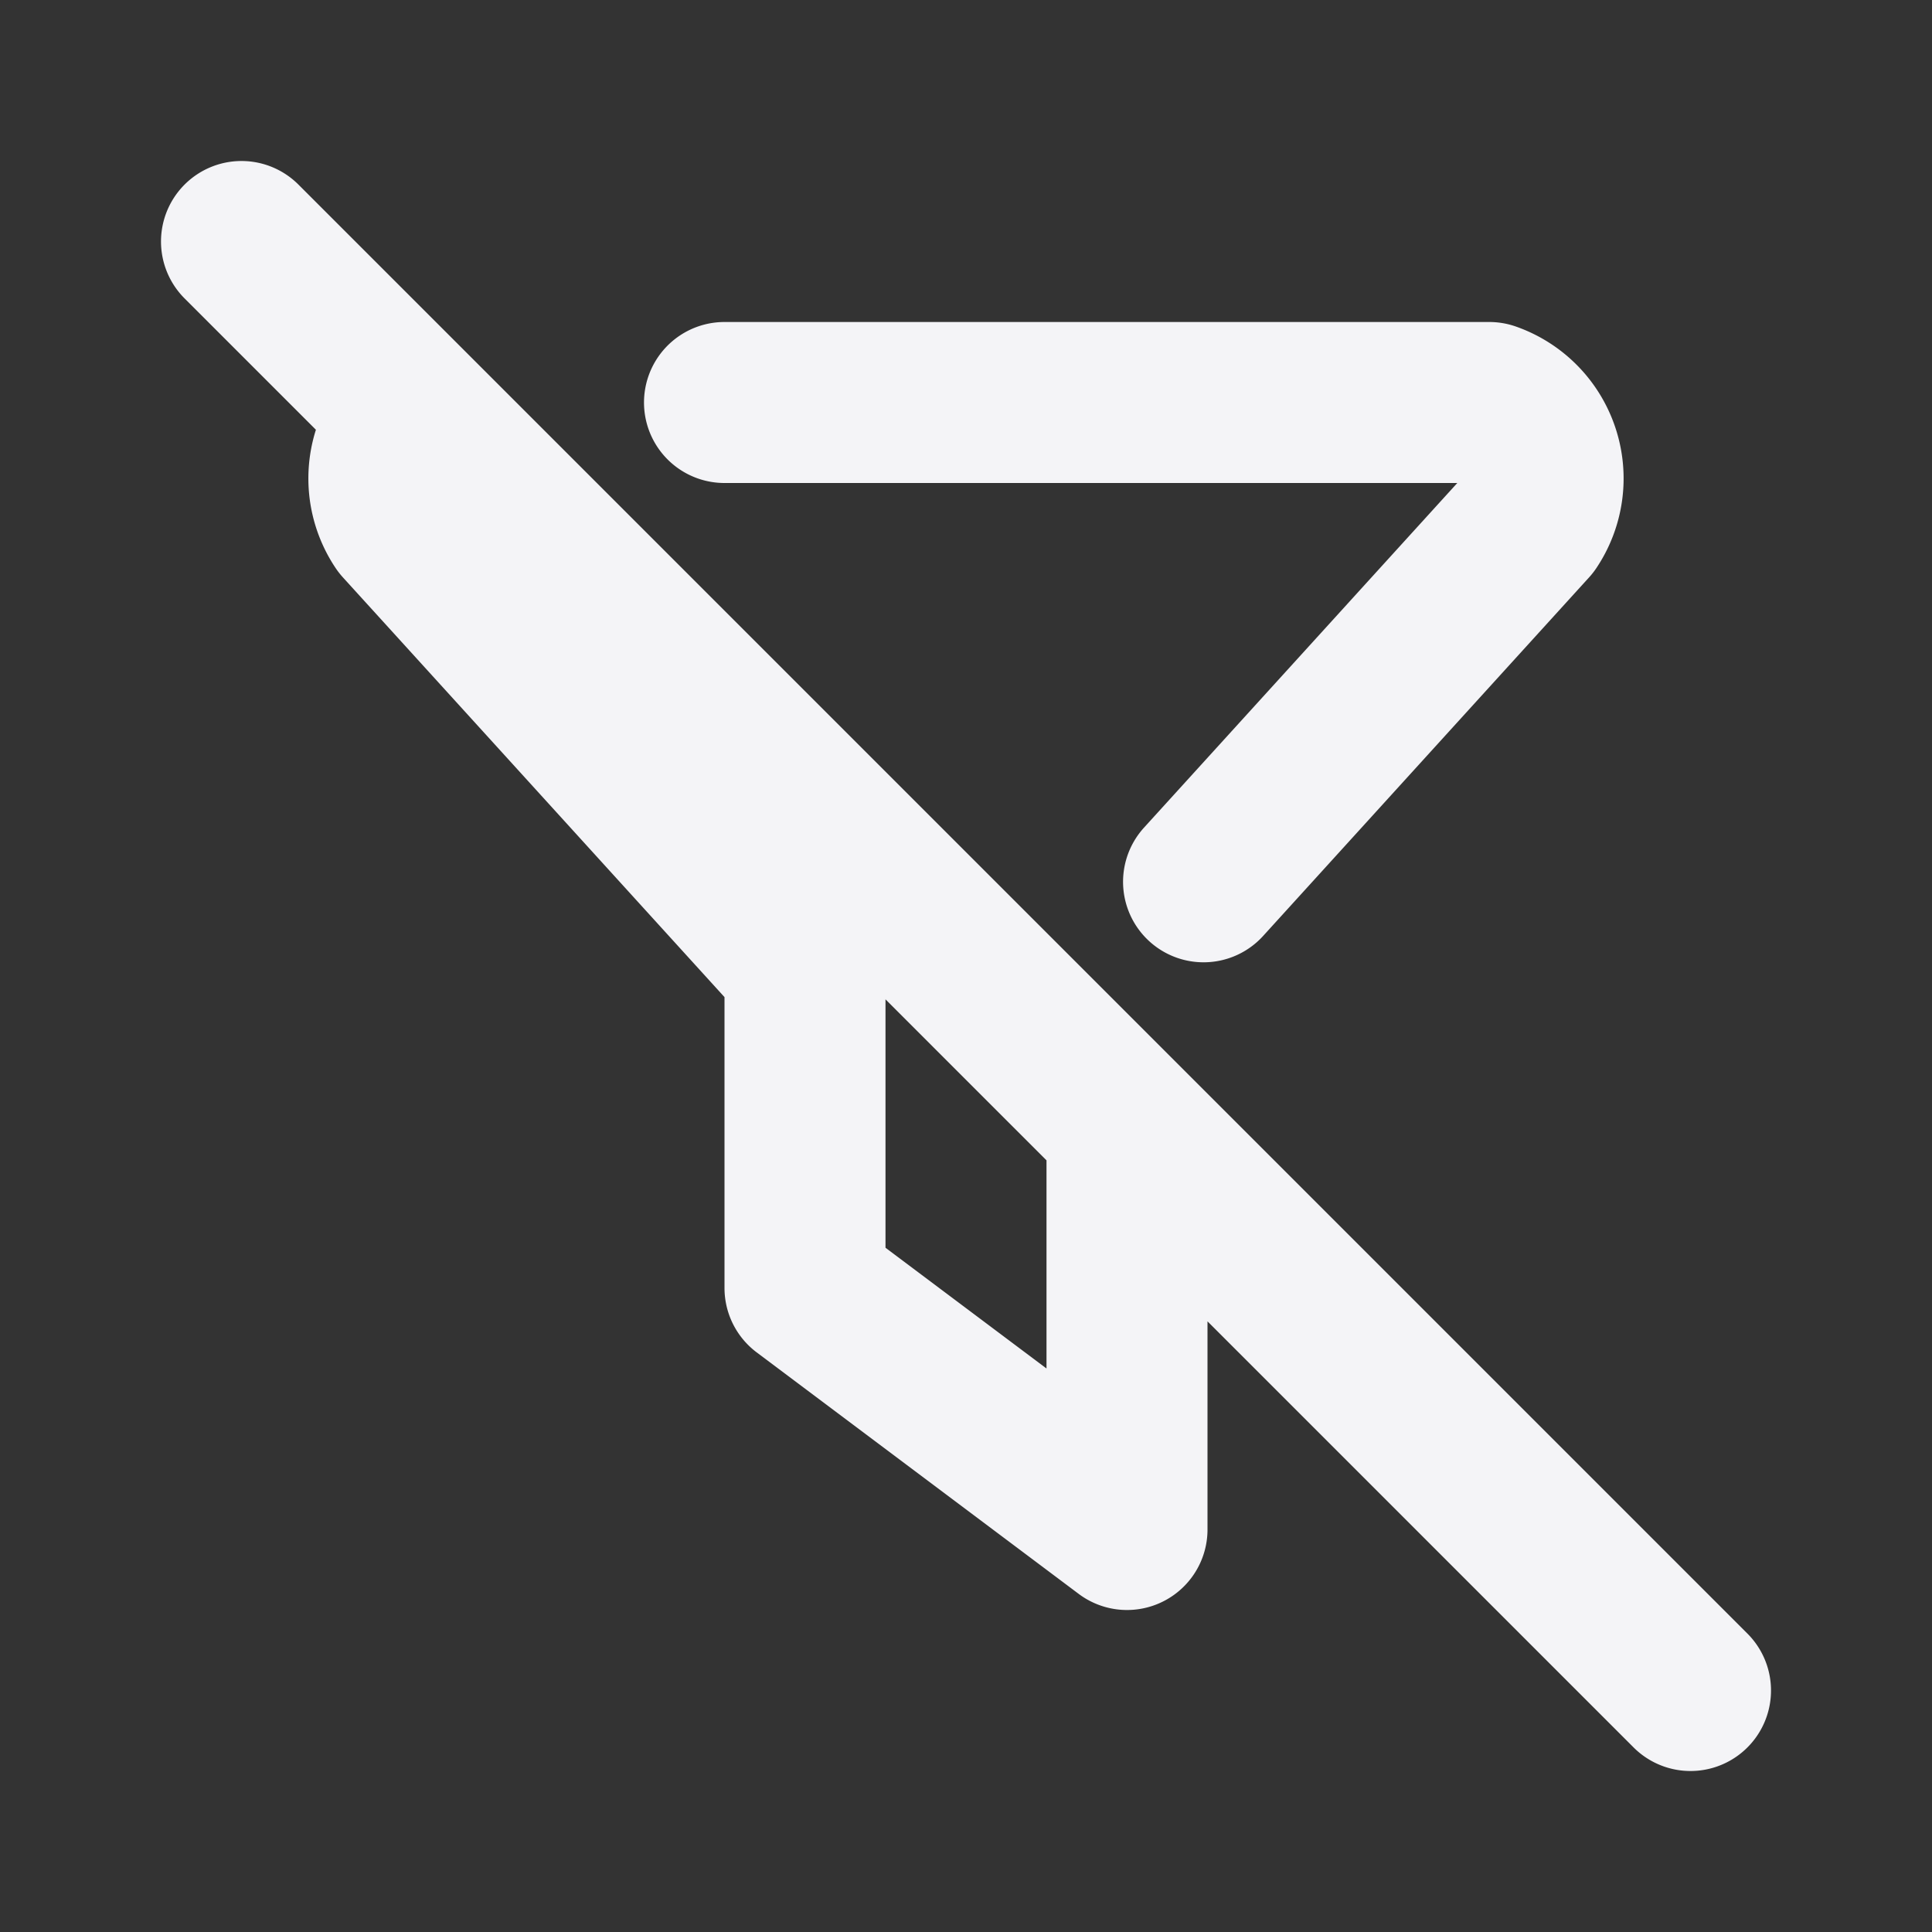<svg fill="none" height="24" stroke="#f4f4f7" stroke-linecap="round" stroke-linejoin="round" stroke-width="2" width="24" xmlns="http://www.w3.org/2000/svg"><rect width="100%" height="100%" fill="#333333" stroke="none"/><path d="m0 0h24v24h-24z" stroke="none"/><path d="m3 3 18 18m-12-16h9.5a1 1 0 0 1 .5 1.5l-4.049 4.454m-.951 3.046v5l-4-3v-4l-5-5.5a1 1 0 0 1 .18-1.316"/></svg>